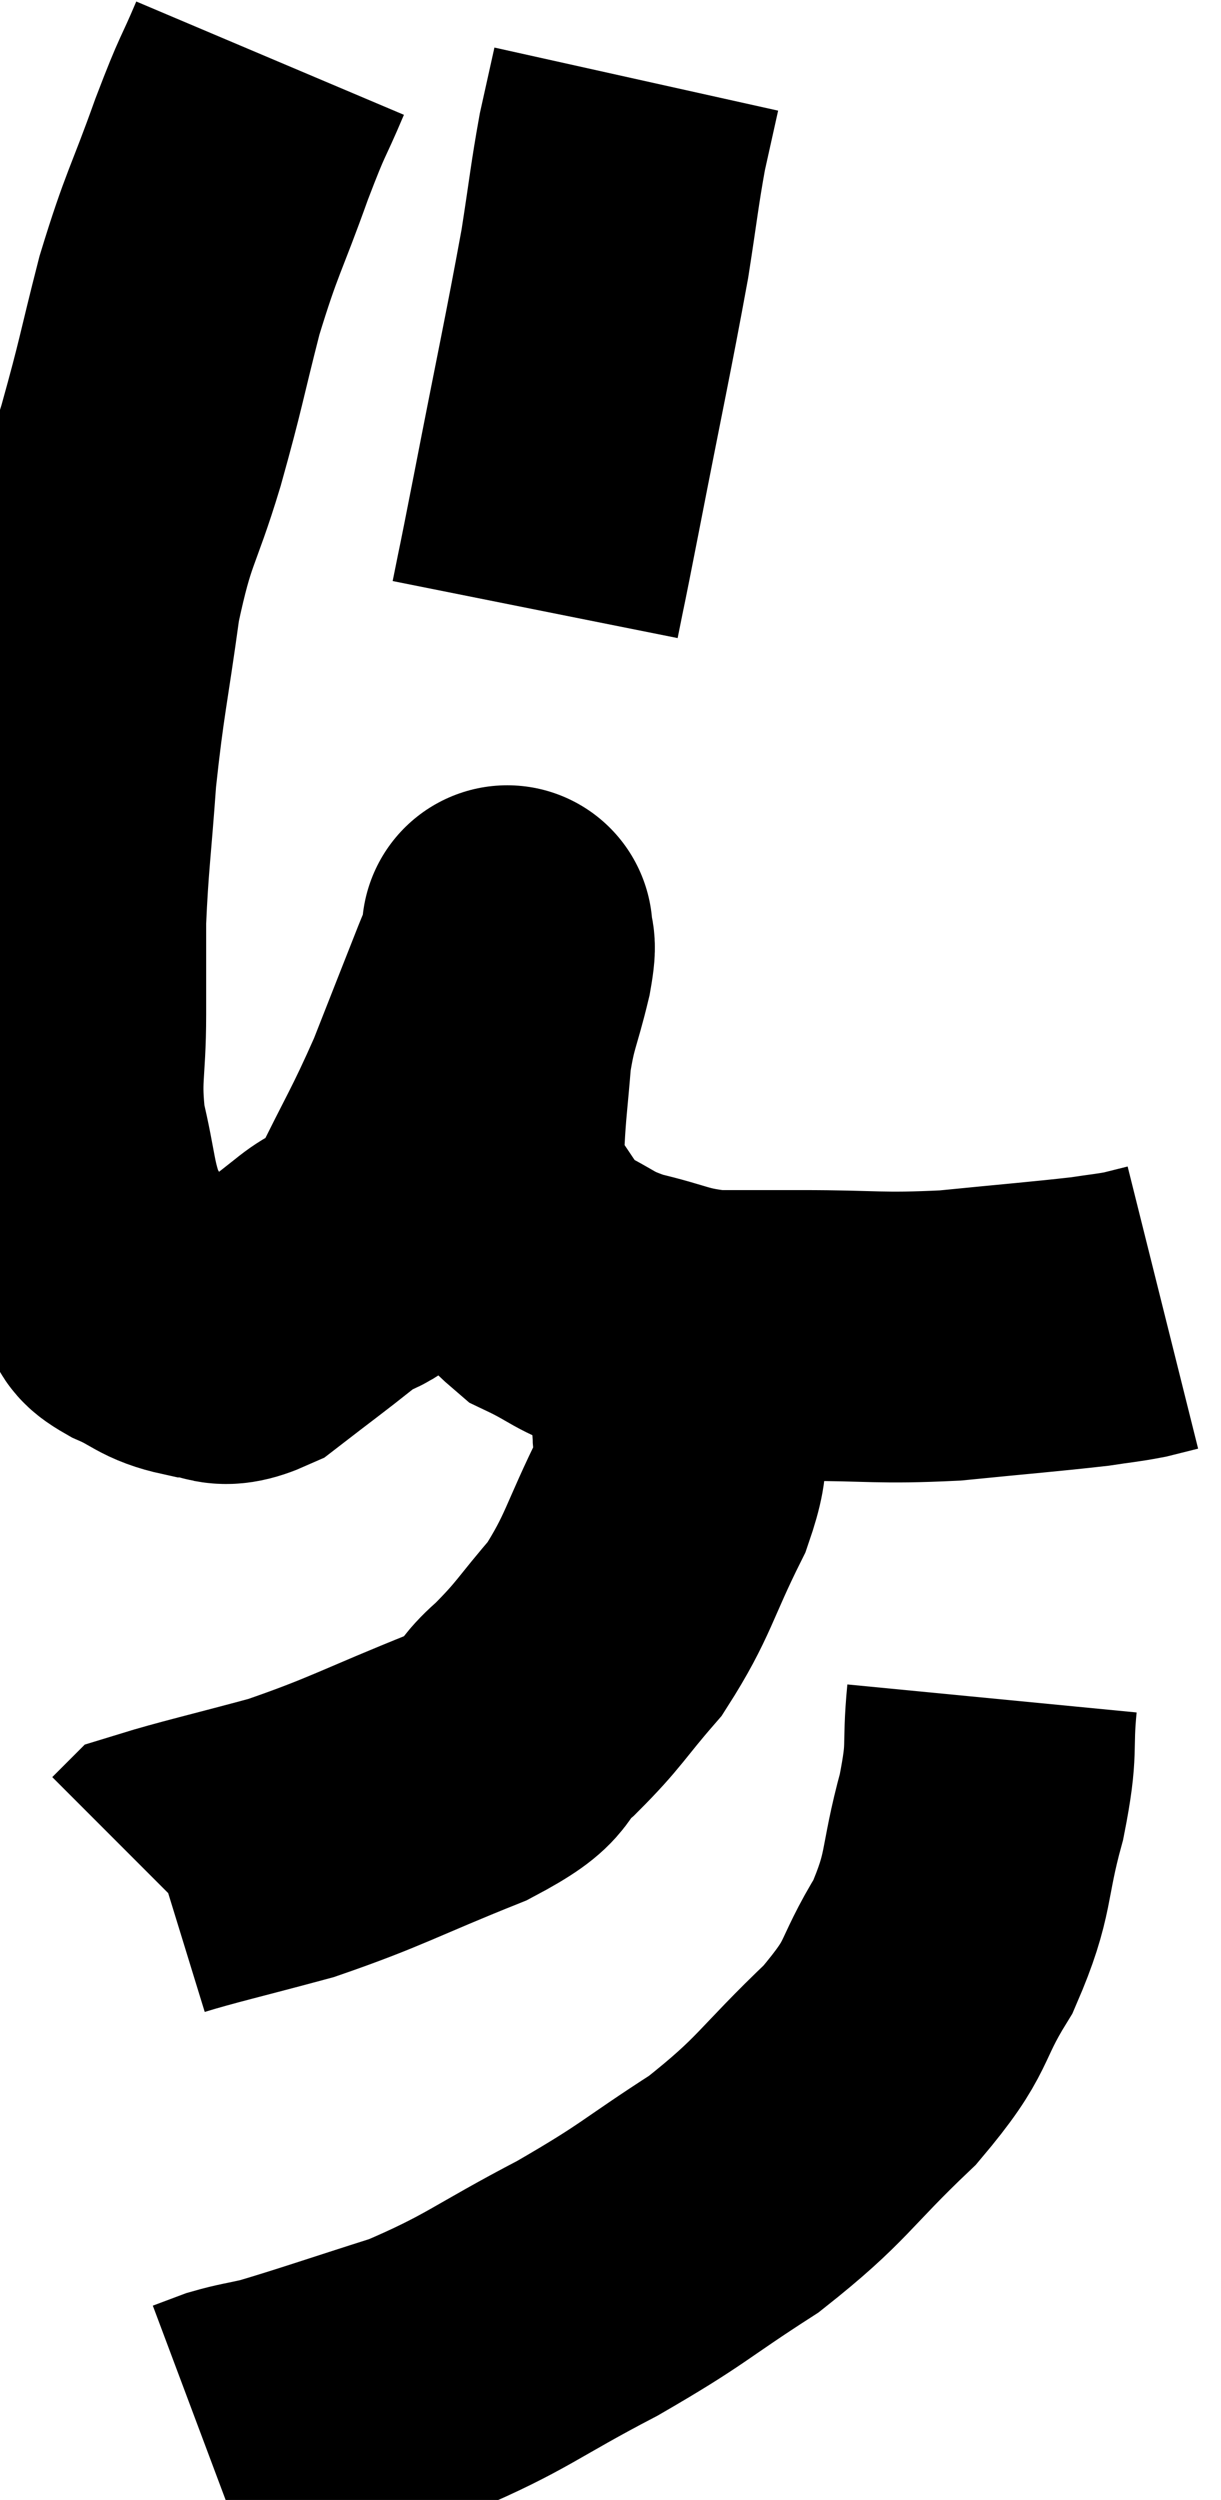 <svg xmlns="http://www.w3.org/2000/svg" viewBox="9.513 2.06 21.007 42.98" width="21.007" height="42.98"><path d="M 14.16 3.06 C 13.83 3.84, 13.89 3.6, 13.5 4.62 C 13.05 5.88, 12.99 5.865, 12.6 7.14 C 12.27 8.43, 12.3 8.43, 11.94 9.72 C 11.55 11.01, 11.46 10.89, 11.16 12.3 C 10.95 13.83, 10.89 13.965, 10.74 15.36 C 10.65 16.62, 10.605 16.845, 10.56 17.88 C 10.56 18.69, 10.56 18.6, 10.56 19.5 C 10.56 20.49, 10.455 20.55, 10.56 21.48 C 10.77 22.35, 10.725 22.53, 10.98 23.22 C 11.28 23.73, 11.355 23.91, 11.58 24.24 C 11.73 24.39, 11.565 24.36, 11.88 24.54 C 12.36 24.75, 12.36 24.855, 12.84 24.96 C 13.32 24.96, 13.23 25.215, 13.8 24.96 C 14.46 24.45, 14.535 24.405, 15.12 23.94 C 15.63 23.52, 15.615 23.865, 16.14 23.1 C 16.68 21.99, 16.755 21.93, 17.22 20.88 C 17.61 19.89, 17.745 19.545, 18 18.9 C 18.12 18.6, 18.18 18.495, 18.24 18.3 C 18.24 18.21, 18.24 18.165, 18.24 18.12 C 18.24 18.12, 18.24 17.985, 18.24 18.12 C 18.24 18.39, 18.33 18.15, 18.24 18.66 C 18.06 19.41, 18 19.41, 17.88 20.16 C 17.82 20.91, 17.79 21.06, 17.76 21.66 C 17.76 22.11, 17.46 21.96, 17.76 22.56 C 18.36 23.31, 18.345 23.535, 18.96 24.06 C 19.59 24.36, 19.515 24.42, 20.22 24.66 C 21 24.84, 21.015 24.93, 21.78 25.02 C 22.53 25.02, 22.26 25.02, 23.28 25.02 C 24.57 25.02, 24.615 25.08, 25.86 25.02 C 27.06 24.9, 27.465 24.87, 28.26 24.78 C 28.65 24.72, 28.725 24.72, 29.04 24.66 C 29.28 24.6, 29.4 24.57, 29.52 24.54 L 29.52 24.54" fill="none" stroke="black" stroke-width="5"></path><path d="M 18.72 12.54 C 18.9 11.64, 18.78 12.27, 19.08 10.74 C 19.5 8.58, 19.635 7.98, 19.92 6.42 C 20.07 5.46, 20.085 5.25, 20.22 4.5 C 20.34 3.96, 20.4 3.69, 20.46 3.42 C 20.46 3.42, 20.46 3.42, 20.46 3.42 L 20.46 3.42" fill="none" stroke="black" stroke-width="5"></path><path d="M 21.12 24.84 C 21.15 25.17, 21.165 25.11, 21.18 25.5 C 21.18 25.95, 21.21 25.83, 21.18 26.4 C 21.12 27.09, 21.375 26.865, 21.06 27.78 C 20.49 28.92, 20.505 29.145, 19.92 30.06 C 19.32 30.75, 19.32 30.84, 18.72 31.44 C 18.12 31.95, 18.57 31.905, 17.52 32.46 C 16.02 33.06, 15.825 33.21, 14.52 33.66 C 13.41 33.96, 12.885 34.08, 12.3 34.26 C 12.24 34.32, 12.21 34.35, 12.18 34.38 L 12.18 34.38" fill="none" stroke="black" stroke-width="5"></path><path d="M 26.58 31.26 C 26.49 32.19, 26.61 32.055, 26.4 33.12 C 26.07 34.32, 26.22 34.41, 25.74 35.52 C 25.11 36.54, 25.38 36.495, 24.48 37.56 C 23.31 38.67, 23.355 38.82, 22.14 39.78 C 20.88 40.59, 20.97 40.62, 19.62 41.4 C 18.18 42.15, 18.075 42.33, 16.74 42.9 C 15.51 43.29, 15.09 43.44, 14.28 43.68 C 13.89 43.77, 13.815 43.77, 13.5 43.86 L 13.02 44.04" fill="none" stroke="black" stroke-width="5"></path></svg>